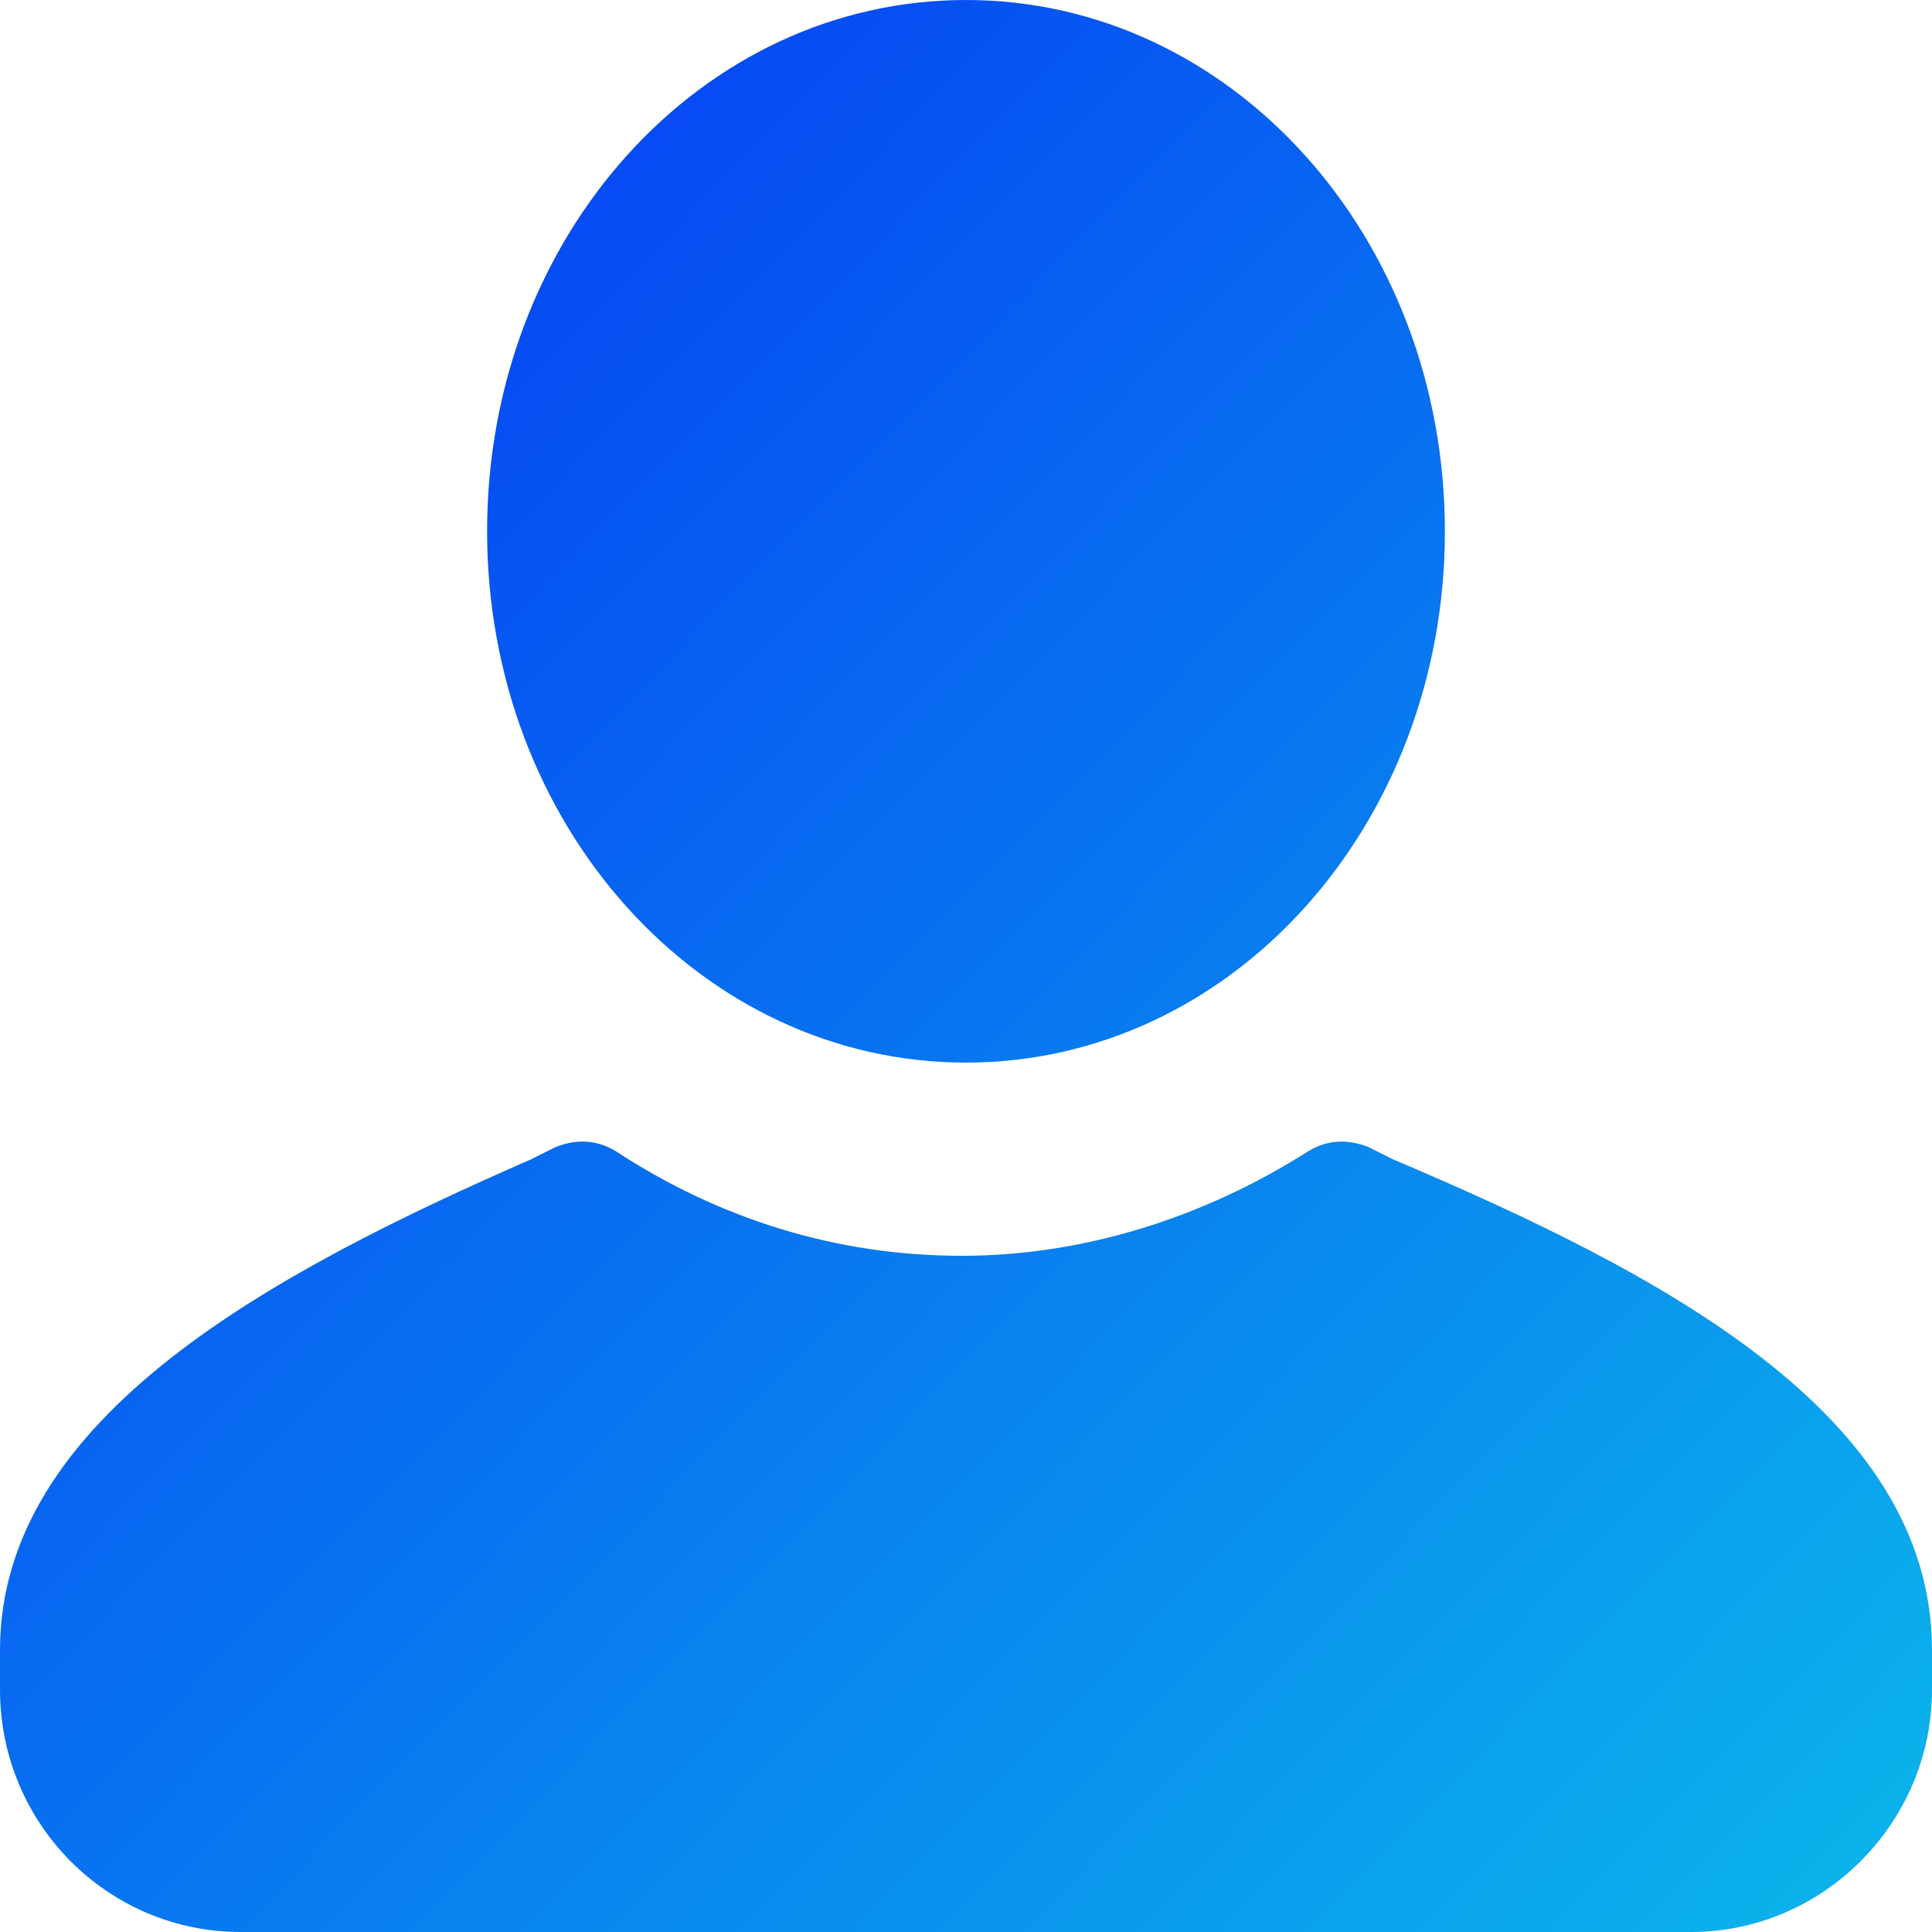 <?xml version="1.0" encoding="UTF-8"?>
<svg width="8px" height="8px" viewBox="0 0 8 8" version="1.1" xmlns="http://www.w3.org/2000/svg" xmlns:xlink="http://www.w3.org/1999/xlink">
    <!-- Generator: Sketch 52.5 (67469) - http://www.bohemiancoding.com/sketch -->
    <title>1</title>
    <desc>Created with Sketch.</desc>
    <defs>
        <linearGradient x1="0%" y1="0%" x2="100%" y2="97.651%" id="linearGradient-1">
            <stop stop-color="#052EF5" offset="0%"></stop>
            <stop stop-color="#0BB6EB" offset="100%"></stop>
        </linearGradient>
        <path d="M8,6.996 C8,7.55 7.547,8 7.003,8 L0.997,8 C0.446,8 0,7.552 0,6.996 L0,6.833 C0,5.867 1.133,5.267 2.2,4.8 L2.3,4.75 C2.383,4.717 2.467,4.717 2.55,4.767 C2.983,5.05 3.467,5.2 3.983,5.2 C4.5,5.2 5,5.033 5.417,4.767 C5.5,4.717 5.583,4.717 5.667,4.75 L5.767,4.8 C6.867,5.267 8,5.85 8,6.833 L8,6.996 Z M4,0 C5.1,0 5.983,0.983 5.983,2.2 C5.983,3.417 5.1,4.4 4,4.4 C2.9,4.4 2.017,3.417 2.017,2.2 C2.017,0.983 2.9,0 4,0 Z" id="path-2"></path>
    </defs>
    <g id="Page-1" stroke="none" stroke-width="1" fill="none" fill-rule="evenodd">
        <g id="首页-copy-10" transform="translate(-1205, -399)">
            <g id="深度合并" transform="translate(1121, 57)">
                <g id="跌-copy-22" transform="translate(0, 336)">
                    <g id="分组-5" transform="translate(84, 6)">
                        <mask id="mask-3" fill="white">
                            <use xlink:href="#path-2"></use>
                        </mask>
                        <use id="1" fill="url(#linearGradient-1)" xlink:href="#path-2"></use>
                    </g>
                </g>
            </g>
        </g>
    </g>
</svg>